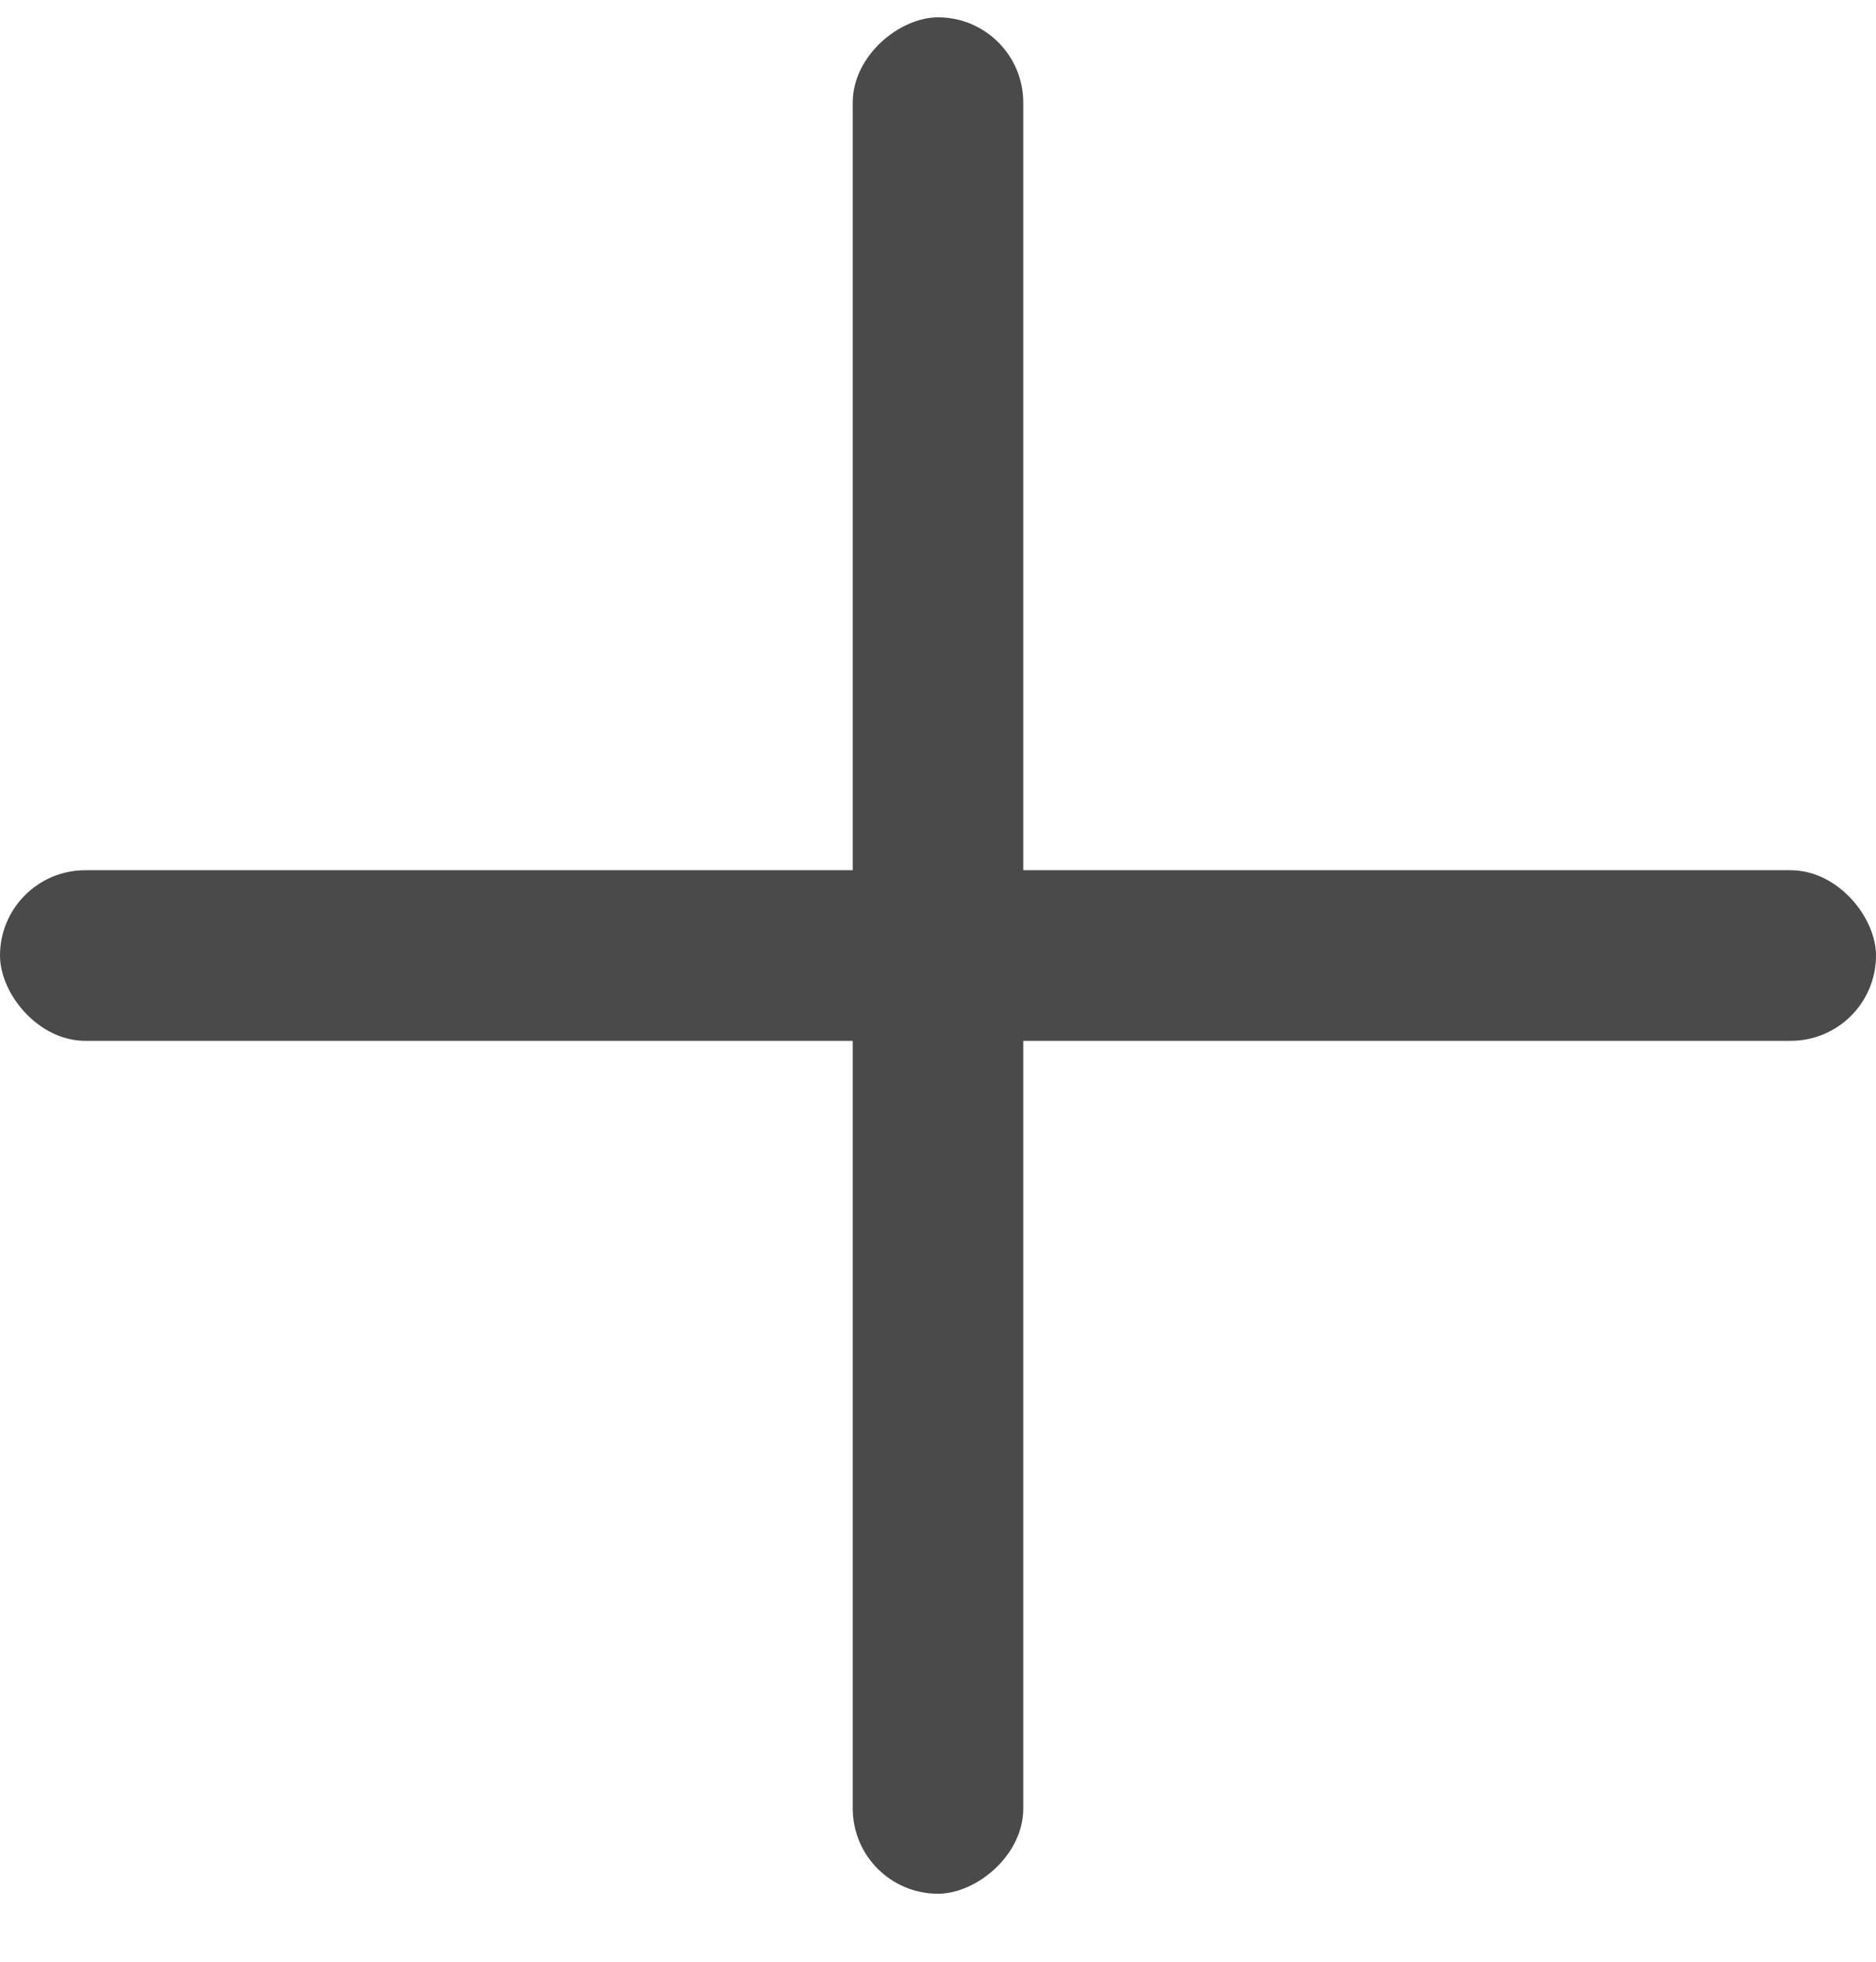 <?xml version="1.0" encoding="UTF-8"?>
<svg width="22px" height="23px" viewBox="0 0 22 23" version="1.1" xmlns="http://www.w3.org/2000/svg" xmlns:xlink="http://www.w3.org/1999/xlink">
    <!-- Generator: Sketch 52.2 (67145) - http://www.bohemiancoding.com/sketch -->
    <title>添加-默认灰色@1x</title>
    <desc>Created with Sketch.</desc>
    <g id="时光宝库-web" stroke="none" stroke-width="1" fill="none" fill-rule="evenodd">
        <g id="切图" transform="translate(-38, -847)" fill="#4A4A4A">
            <g id="添加-默认灰色" transform="translate(38, 847.203)">
                <rect id="矩形" transform="translate(11, 11) rotate(-270) translate(-11, -11) " x="0" y="10" width="22" height="2" rx="1"></rect>
                <rect id="矩形" transform="translate(11, 11) rotate(-180) translate(-11, -11) " x="0" y="10" width="22" height="2" rx="1"></rect>
            </g>
        </g>
    </g>
</svg>